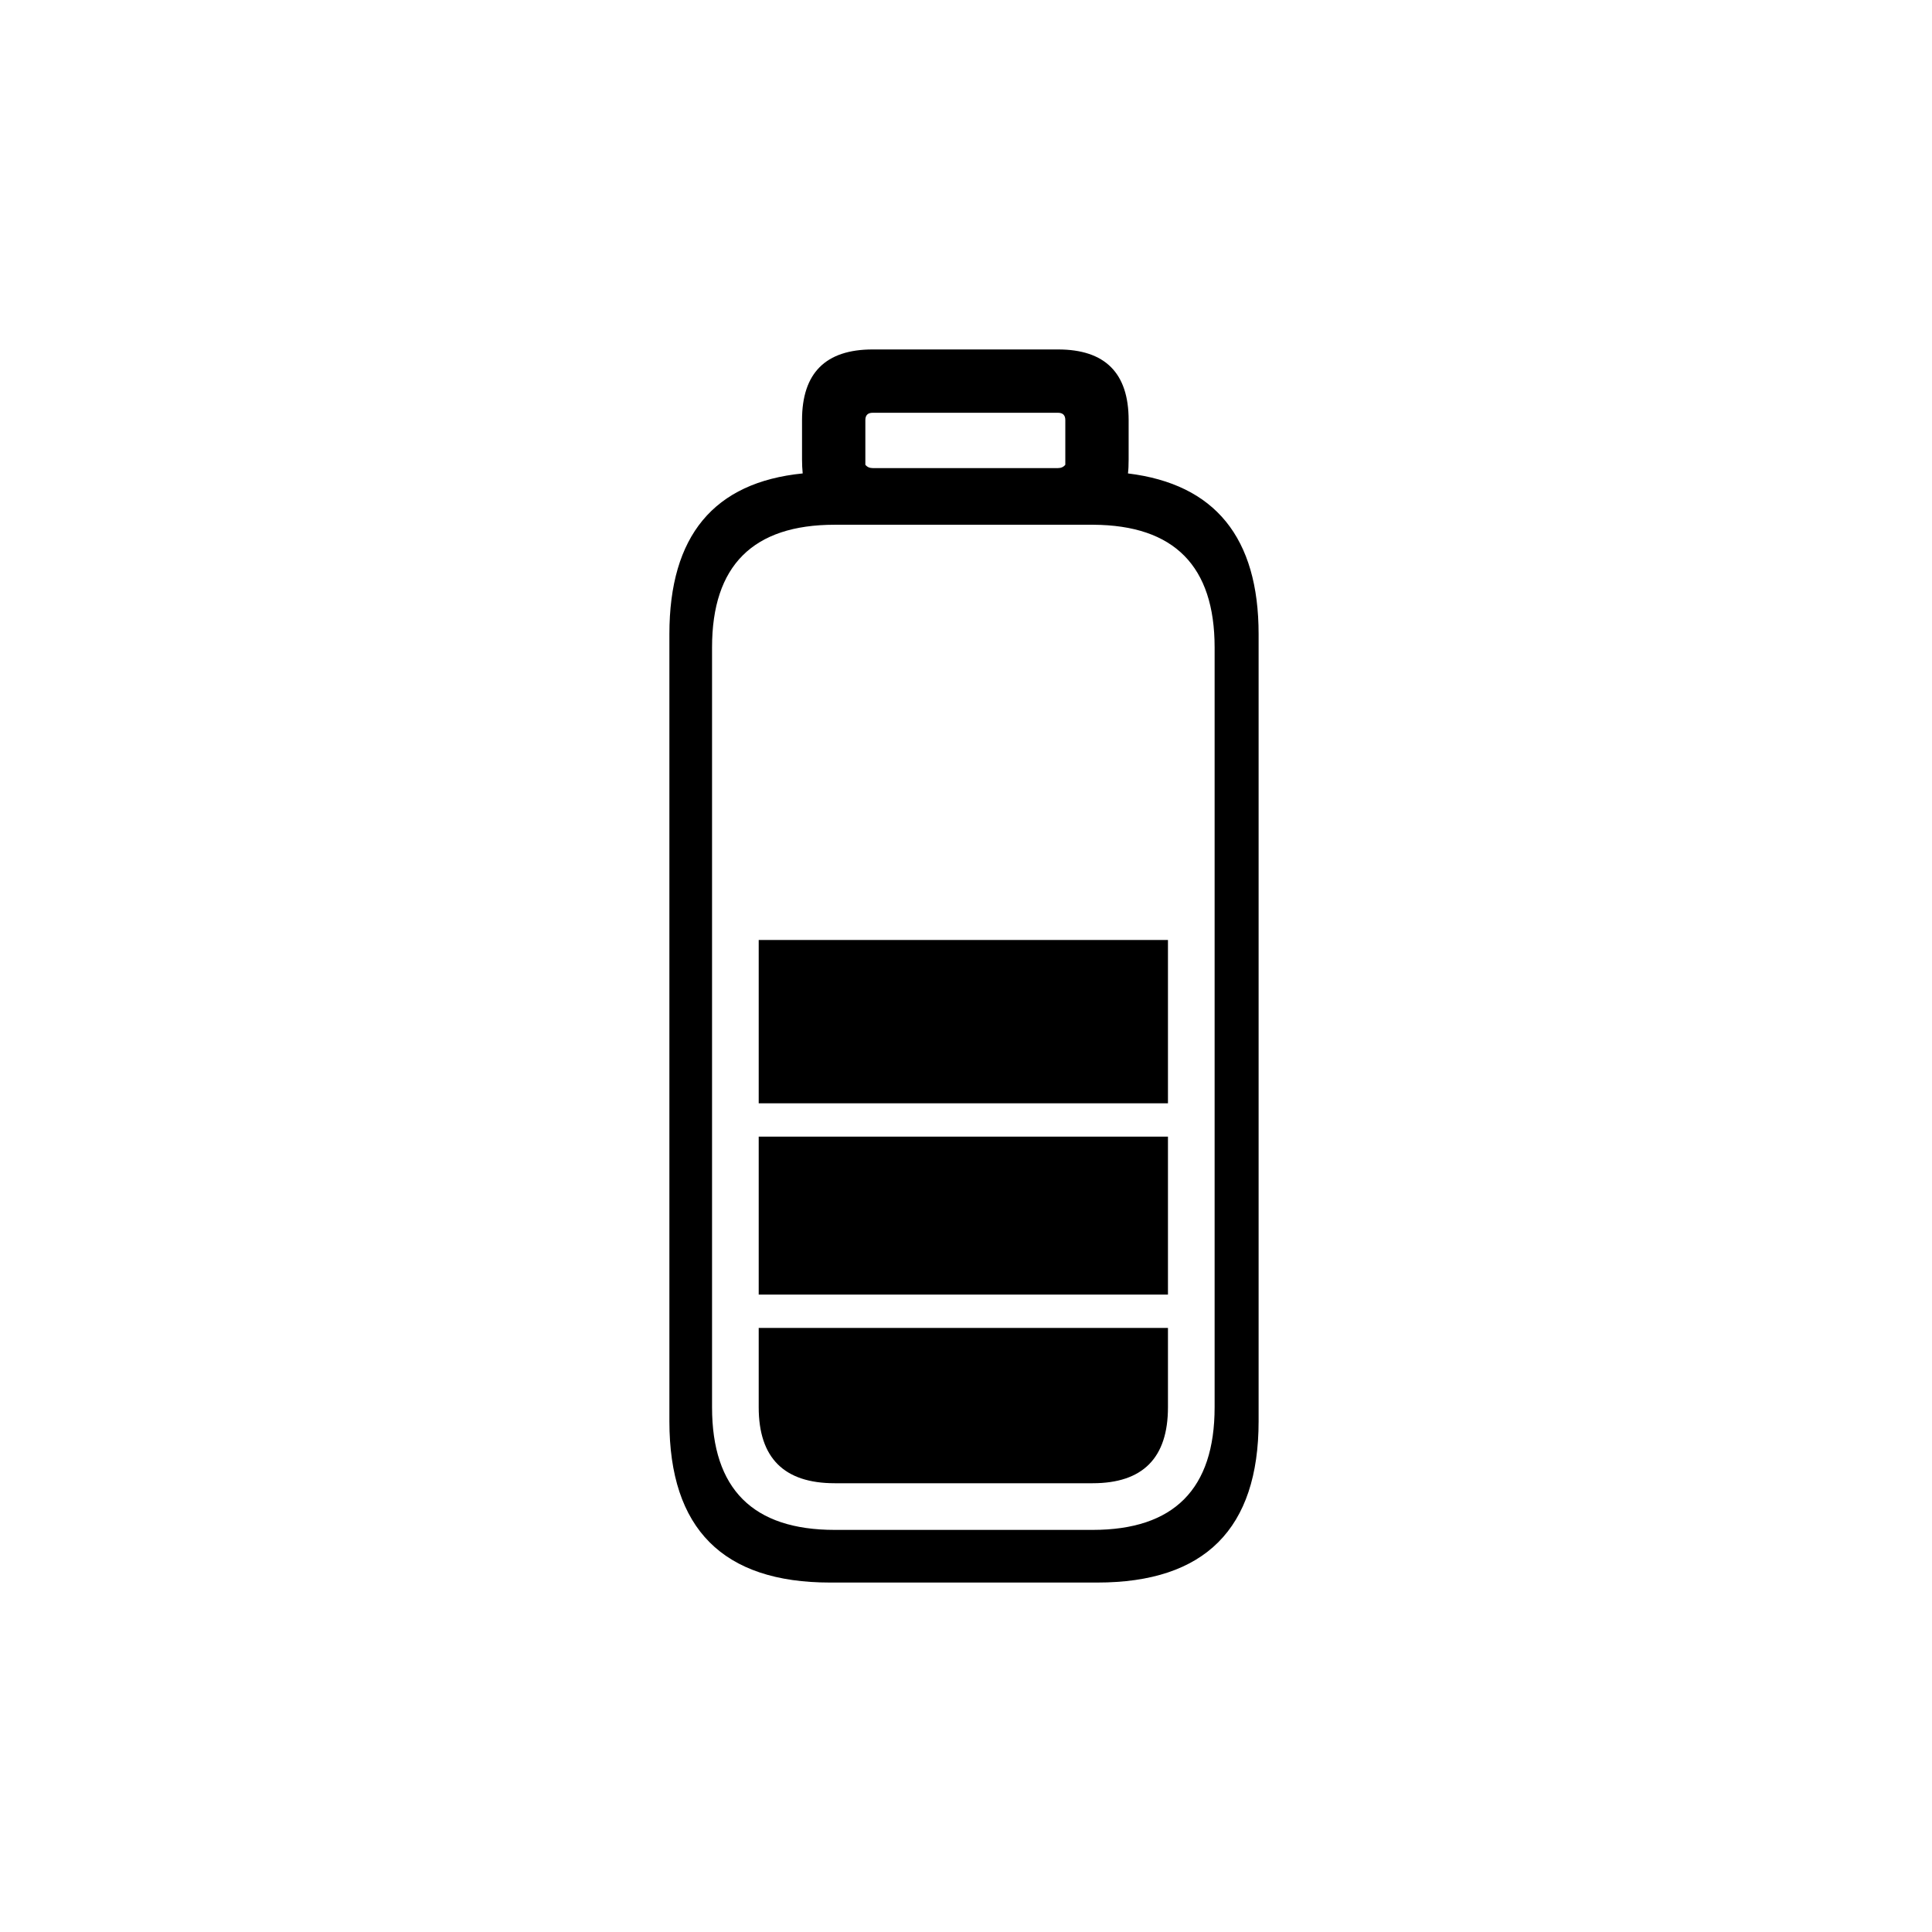<svg xmlns="http://www.w3.org/2000/svg" xmlns:xlink="http://www.w3.org/1999/xlink" width="1200" height="1200" viewBox="0 0 1200 1200"><g transform="translate(600 600) scale(0.69 0.69) rotate(-90) translate(-600 -600)" style="fill:#000000"><svg fill="#000000" xmlns="http://www.w3.org/2000/svg" xmlns:xlink="http://www.w3.org/1999/xlink" version="1.1" preserveAspectRatio="none" x="0px" y="0px" viewBox="0 0 100 100"><defs><g id="a"><path fill="#000000" stroke="none" d=" M 88 37.7 Q 87.45 37.7 86.95 37.75 85.95 27.75 74.9 27.75 L 15.85 27.75 Q 3.75 27.75 3.75 39.8 L 3.75 59.85 Q 3.75 71.95 15.85 71.95 L 74.9 71.95 Q 85.75 71.95 86.95 62.15 87.35 62.2 88 62.2 L 90.95 62.2 Q 96.25 62.2 96.25 56.9 L 96.25 43 Q 96.25 37.7 90.95 37.7 L 88 37.7 M 87.35 43 Q 87.35 42.65 87.6 42.45 87.8 42.45 88 42.45 L 90.95 42.45 Q 91.5 42.45 91.5 43 L 91.5 56.9 Q 91.5 57.45 90.95 57.45 L 88 57.45 Q 87.8 57.45 87.6 57.45 87.35 57.25 87.35 56.9 L 87.35 43 M 83.1 40.15 L 83.1 59.55 Q 83.05 68.65 73.9 68.65 L 16.9 68.65 Q 7.7 68.65 7.7 59.5 L 7.7 40.15 Q 7.7 30.95 16.9 30.95 L 73.9 30.95 Q 83.1 30.95 83.1 40.15 M 39.7 65.15 L 51.95 65.15 51.95 34.45 39.7 34.45 39.7 65.15 M 37.2 34.45 L 25.35 34.45 25.35 65.15 37.2 65.15 37.2 34.45 M 16.9 34.45 Q 11.2 34.45 11.2 40.15 L 11.2 59.5 Q 11.2 65.15 16.9 65.15 L 22.85 65.15 22.85 34.45 16.9 34.45 Z"/></g></defs><g transform="matrix( 1, 0, 0, 1, 0,0) "><use xlink:href="#a"/></g></svg></g></svg>